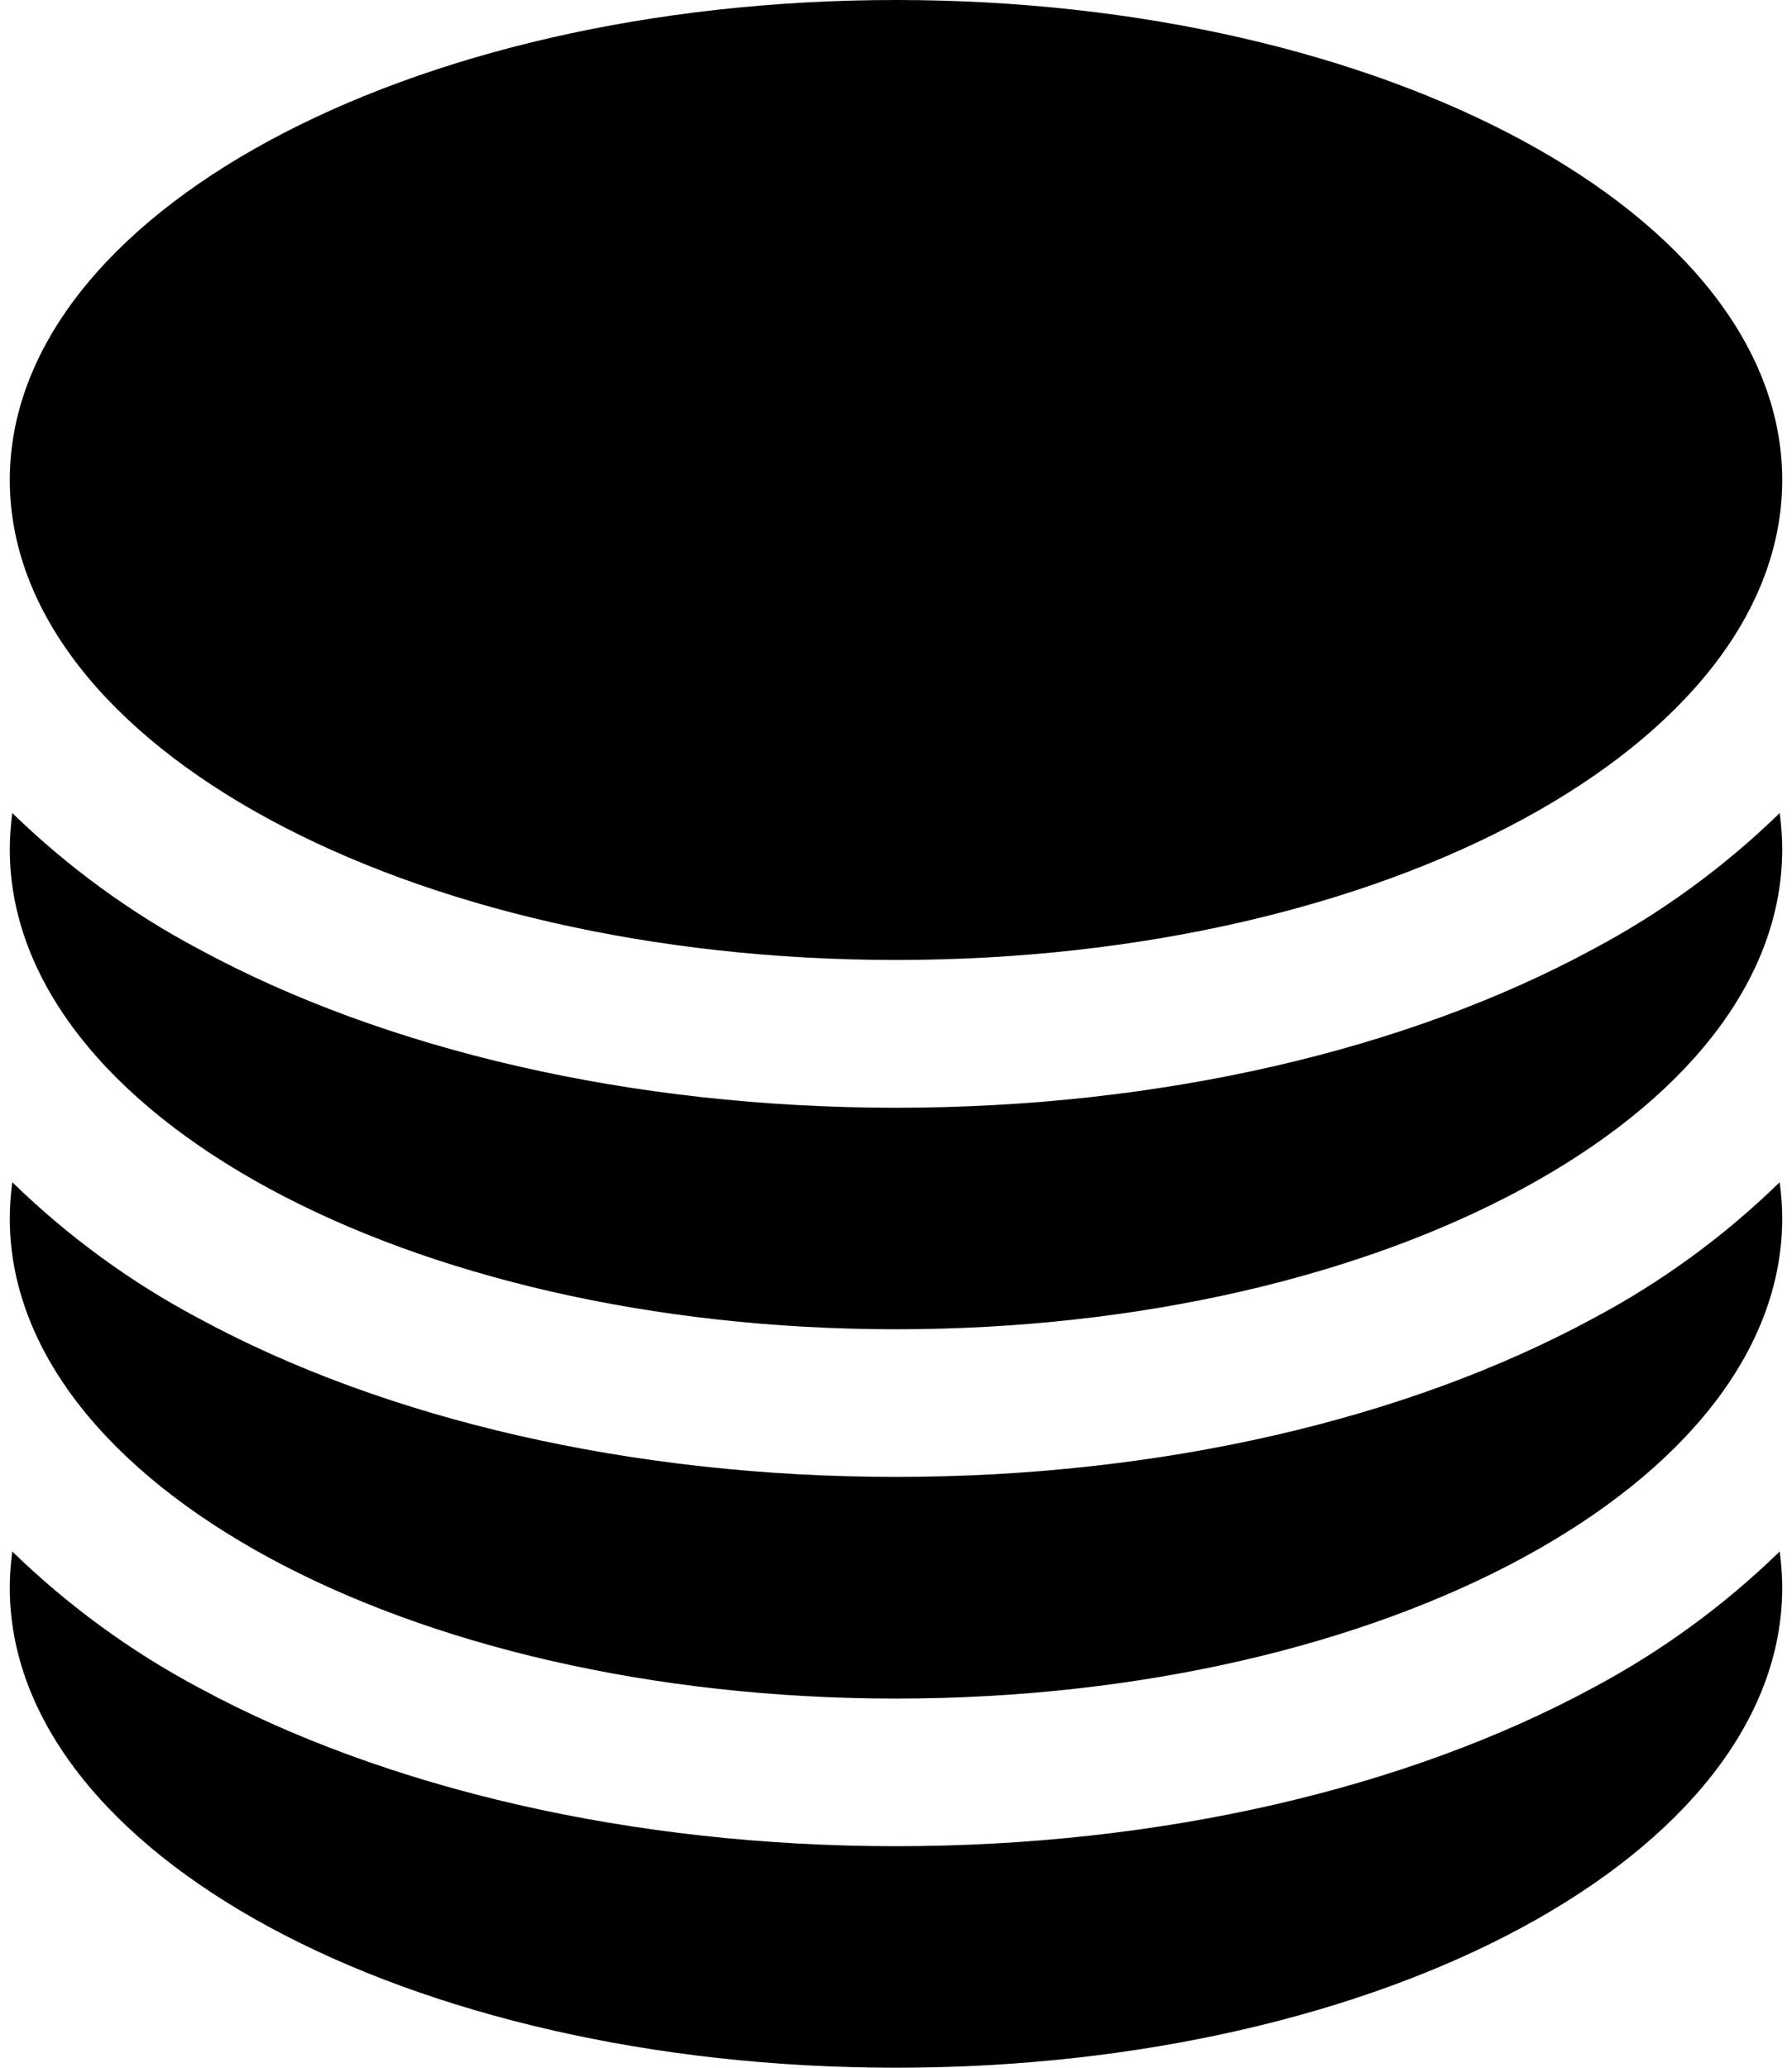 <svg width="13" height="15" viewBox="0 0 13 15" fill="none" xmlns="http://www.w3.org/2000/svg">
<path d="M12.929 3.482C12.929 5.405 10.05 6.964 6.5 6.964C2.95 6.964 0.071 5.405 0.071 3.482C0.071 1.559 2.95 0 6.5 0C10.05 0 12.929 1.559 12.929 3.482Z" fill="#A5A5A6" style="fill:#A5A5A6;fill:color(display-p3 0.646 0.646 0.65);fill-opacity:1;"/>
<path d="M6.5 8.036C8.418 8.036 10.207 7.617 11.556 6.886C12.052 6.623 12.508 6.29 12.911 5.898C12.922 5.984 12.929 6.072 12.929 6.161C12.929 8.084 10.05 9.643 6.5 9.643C2.95 9.643 0.071 8.084 0.071 6.161C0.071 6.072 0.078 5.984 0.089 5.898C0.492 6.29 0.948 6.623 1.444 6.886C2.792 7.617 4.582 8.036 6.5 8.036Z" fill="#A5A5A6" style="fill:#A5A5A6;fill:color(display-p3 0.646 0.646 0.65);fill-opacity:1;"/>
<path d="M6.5 10.714C8.418 10.714 10.207 10.296 11.556 9.565C12.052 9.302 12.508 8.969 12.911 8.576C12.922 8.663 12.929 8.751 12.929 8.839C12.929 10.762 10.05 12.322 6.5 12.322C2.95 12.322 0.071 10.762 0.071 8.839C0.071 8.751 0.078 8.663 0.089 8.576C0.492 8.969 0.948 9.302 1.444 9.565C2.792 10.296 4.582 10.714 6.5 10.714Z" fill="#A5A5A6" style="fill:#A5A5A6;fill:color(display-p3 0.646 0.646 0.65);fill-opacity:1;"/>
<path d="M6.5 13.393C8.418 13.393 10.207 12.974 11.556 12.244C12.052 11.98 12.508 11.647 12.911 11.255C12.922 11.341 12.929 11.429 12.929 11.518C12.929 13.441 10.05 15 6.5 15C2.95 15 0.071 13.441 0.071 11.518C0.071 11.429 0.078 11.341 0.089 11.255C0.492 11.647 0.948 11.98 1.444 12.244C2.792 12.974 4.582 13.393 6.5 13.393Z" fill="#A5A5A6" style="fill:#A5A5A6;fill:color(display-p3 0.646 0.646 0.65);fill-opacity:1;"/>
</svg>
